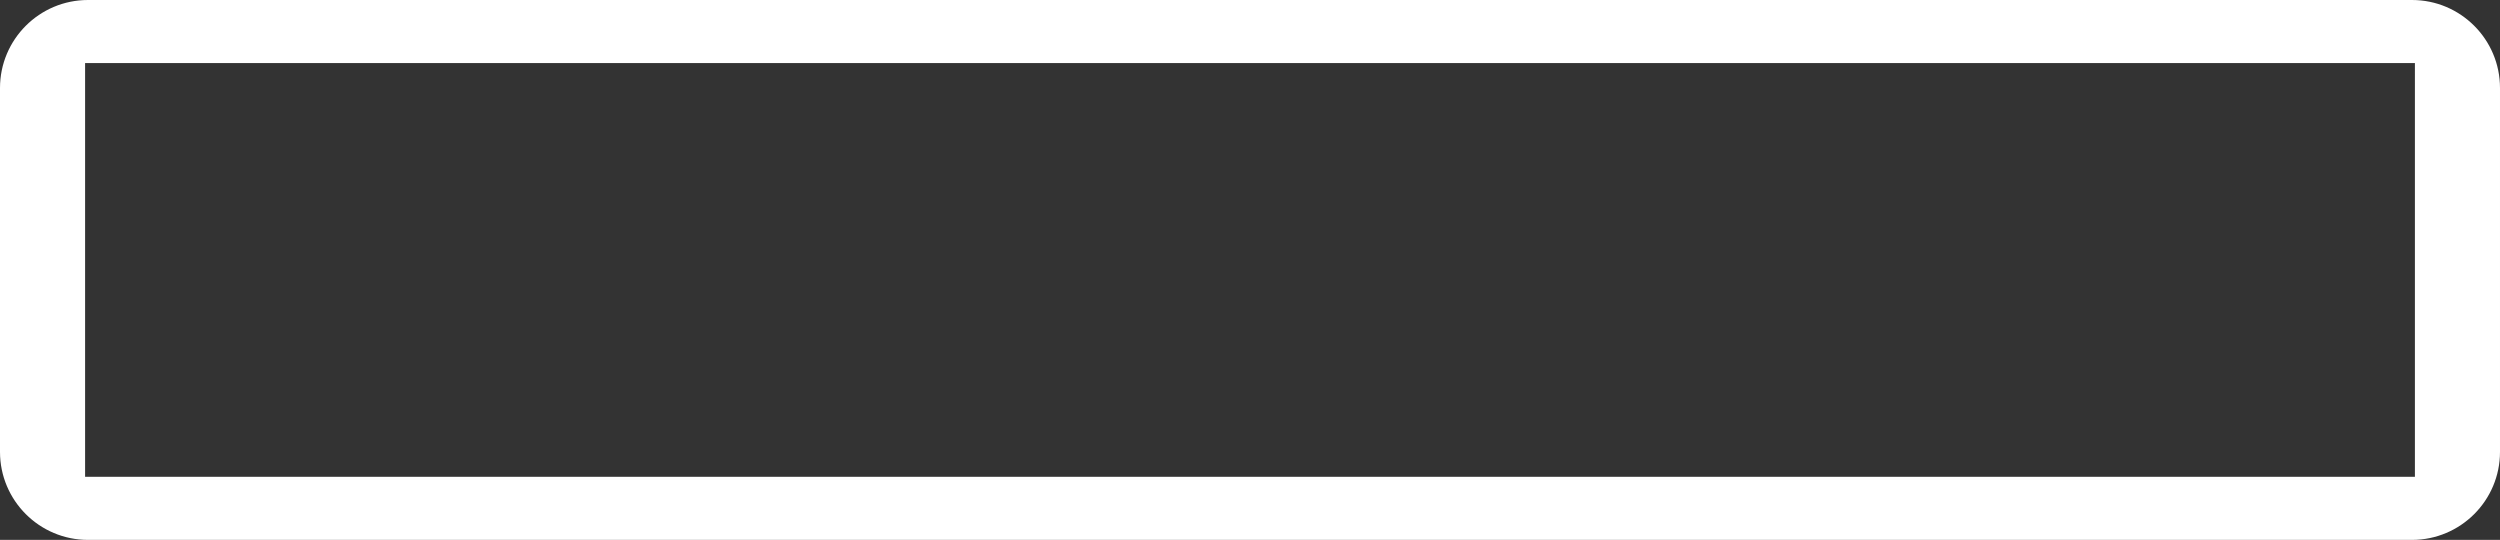 <?xml version="1.0" encoding="utf-8"?>
<!-- Generator: Adobe Illustrator 16.0.0, SVG Export Plug-In . SVG Version: 6.00 Build 0)  -->
<!DOCTYPE svg PUBLIC "-//W3C//DTD SVG 1.1//EN" "http://www.w3.org/Graphics/SVG/1.1/DTD/svg11.dtd">
<svg version="1.1" id="Layer_1" xmlns="http://www.w3.org/2000/svg" xmlns:xlink="http://www.w3.org/1999/xlink" x="0px" y="0px"
	 width="625px" height="134.973px" viewBox="0 0 625 134.973" enable-background="new 0 0 625 134.973" xml:space="preserve">
<rect x="0" y="0" width="625" height="134.973" fill="#333333" stroke="none"/>
<path fill="#FFFFFF" d="M602.993,0H22.007C9.852,0,0,9.853,0,22.007v90.958c0,12.154,9.852,22.008,22.007,22.008h580.985
	c12.154,0,22.007-9.854,22.007-22.008V22.007C625,9.853,615.147,0,602.993,0z M603.727,119.199H21.273V15.772h582.454V119.199z"/>
</svg>
